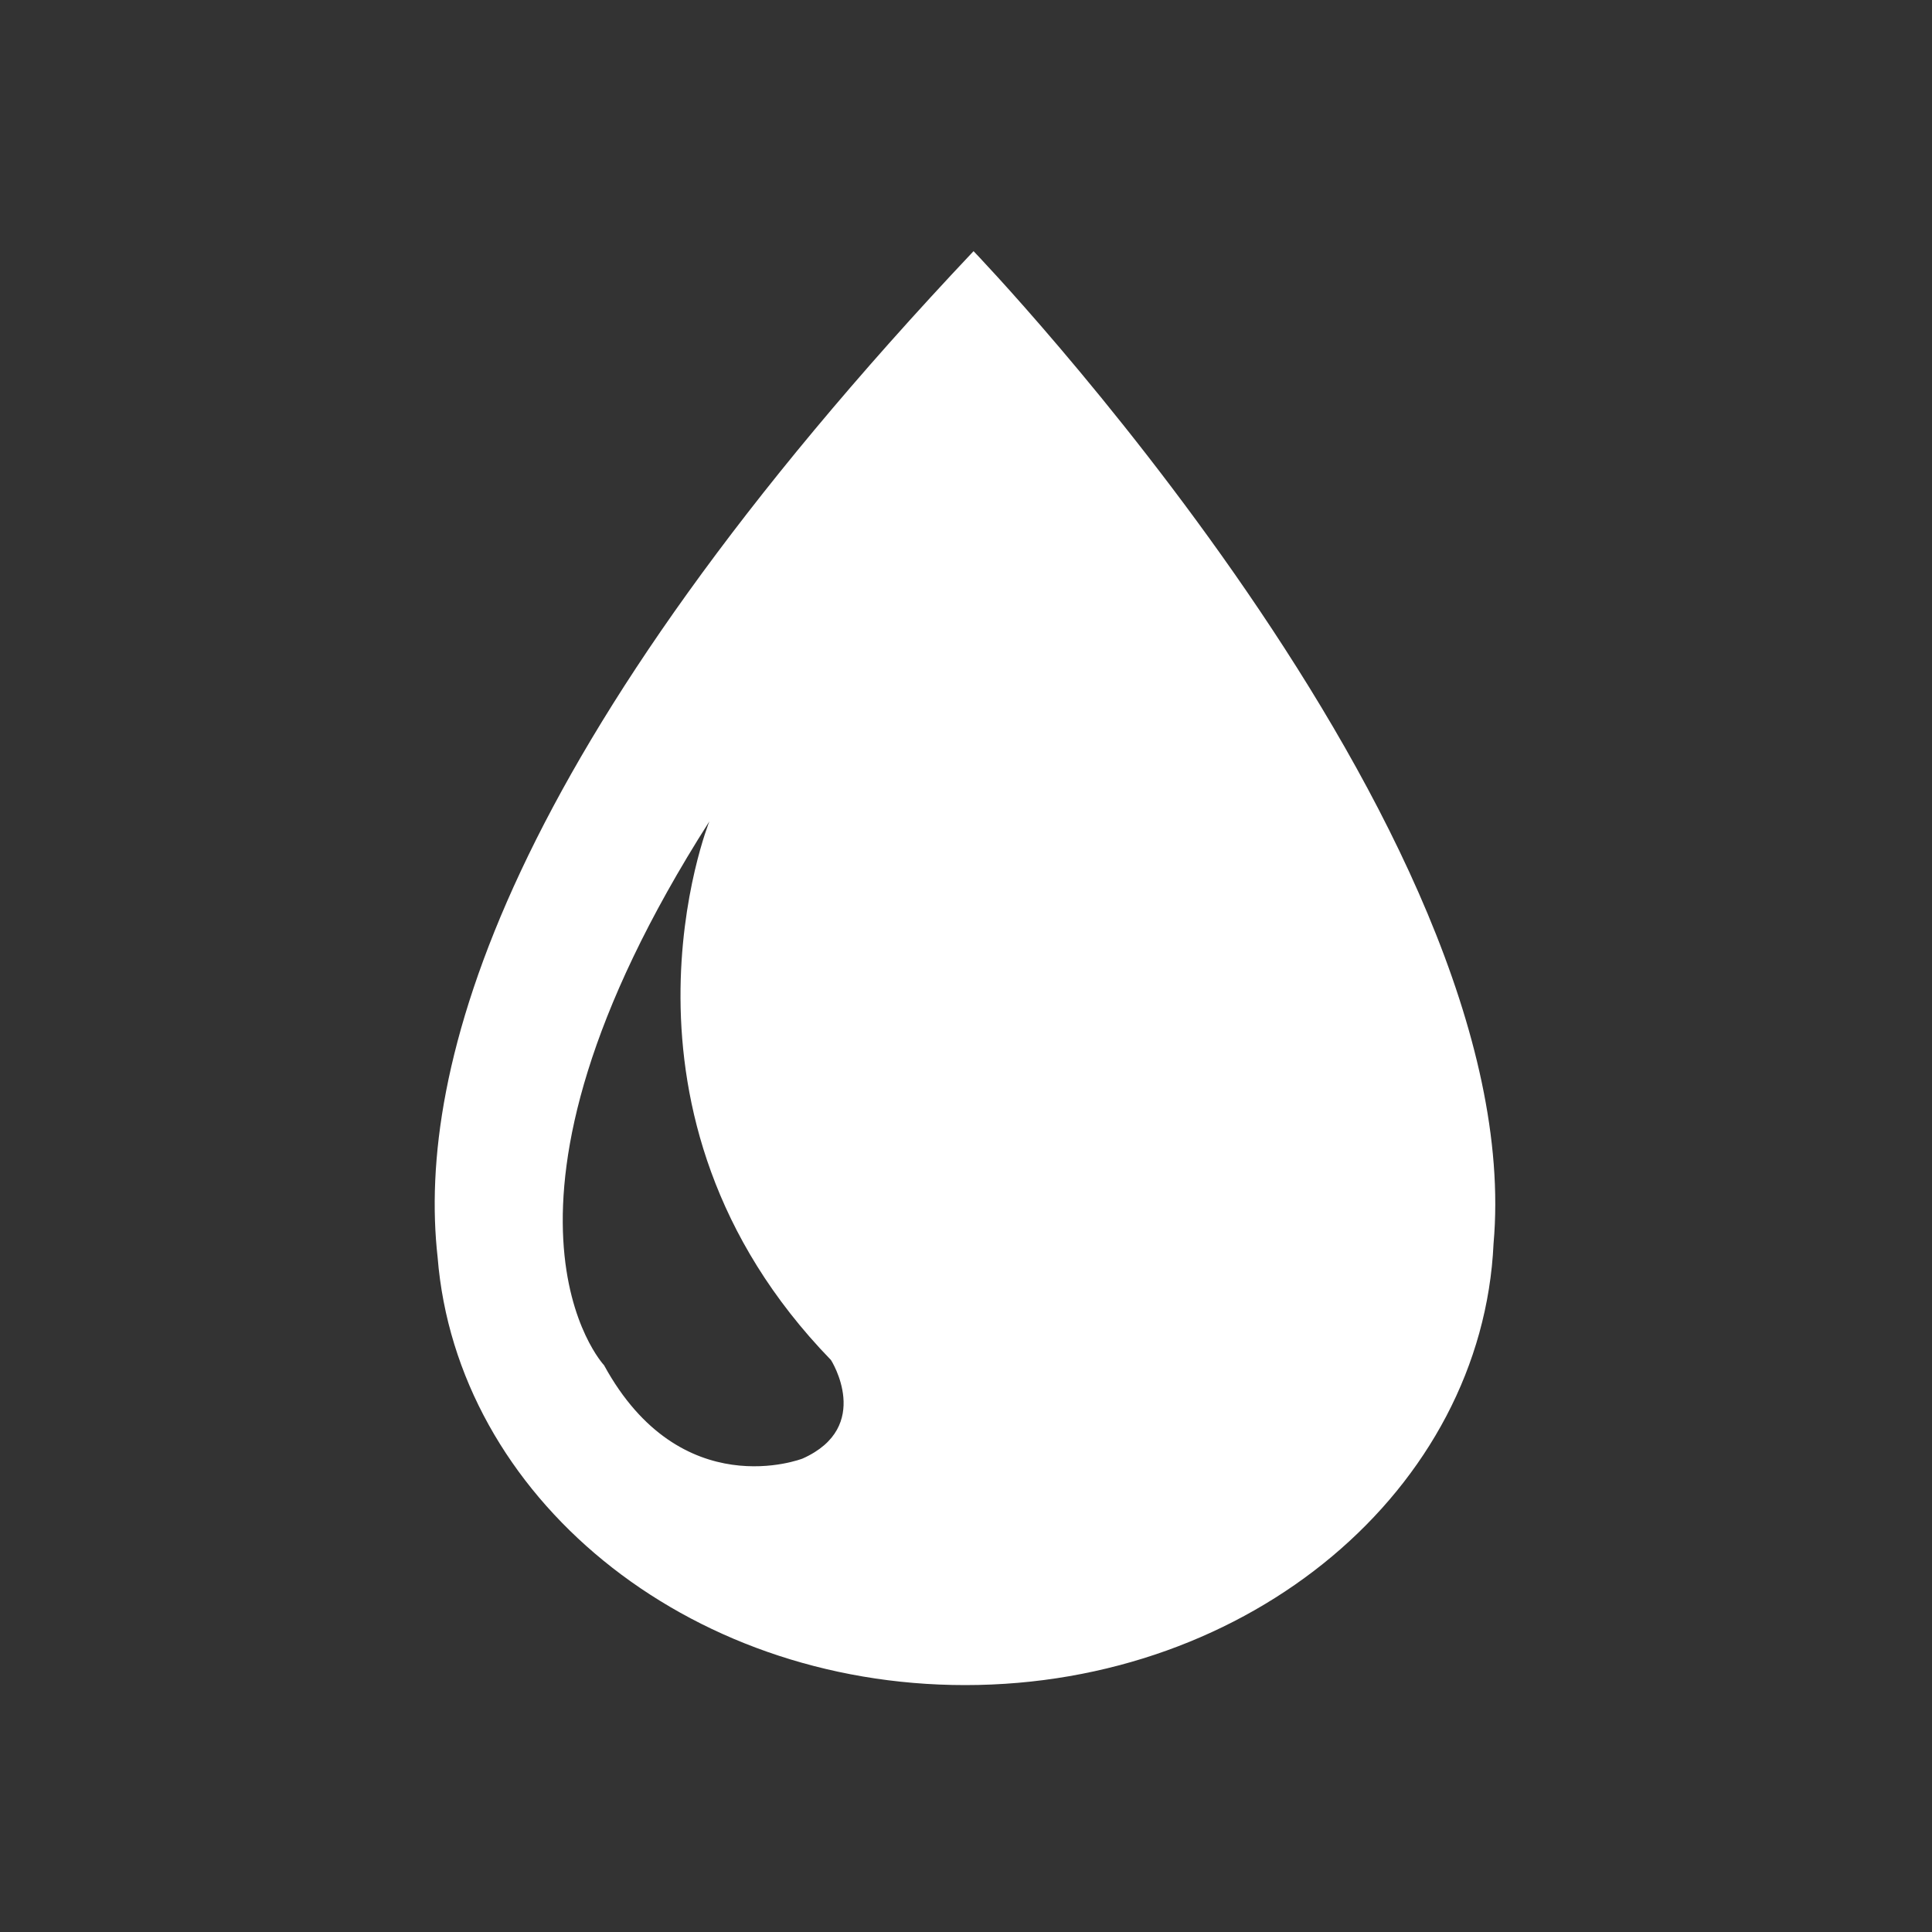 <svg xmlns="http://www.w3.org/2000/svg" width="200" height="200" viewBox="0 0 200 200">
  <rect x="0" y="0" width="200" height="200" fill="#333333" stroke="none"/>
  <g id="Water-Icon-Inverted" fill="none" fill-rule="evenodd">
    <path id="Fill-69" fill="#FFF" d="M83.082,150.99 C83.082,150.99 70.502,155.91 62.532,141.33 C62.532,141.33 47.642,125.48 73.432,85.03 C73.432,85.03 61.272,115.28 86.022,140.79 C86.022,140.78 90.422,147.71 83.082,150.99 M100.782,26 C51.982,77.69 43.112,110.69 45.302,130.15 C47.282,154.89 70.942,174.44 99.912,174.44 C129.442,174.44 153.442,154.14 154.612,128.73 C158.392,85.9 100.782,26 100.782,26"/>
  </g>
</svg>
